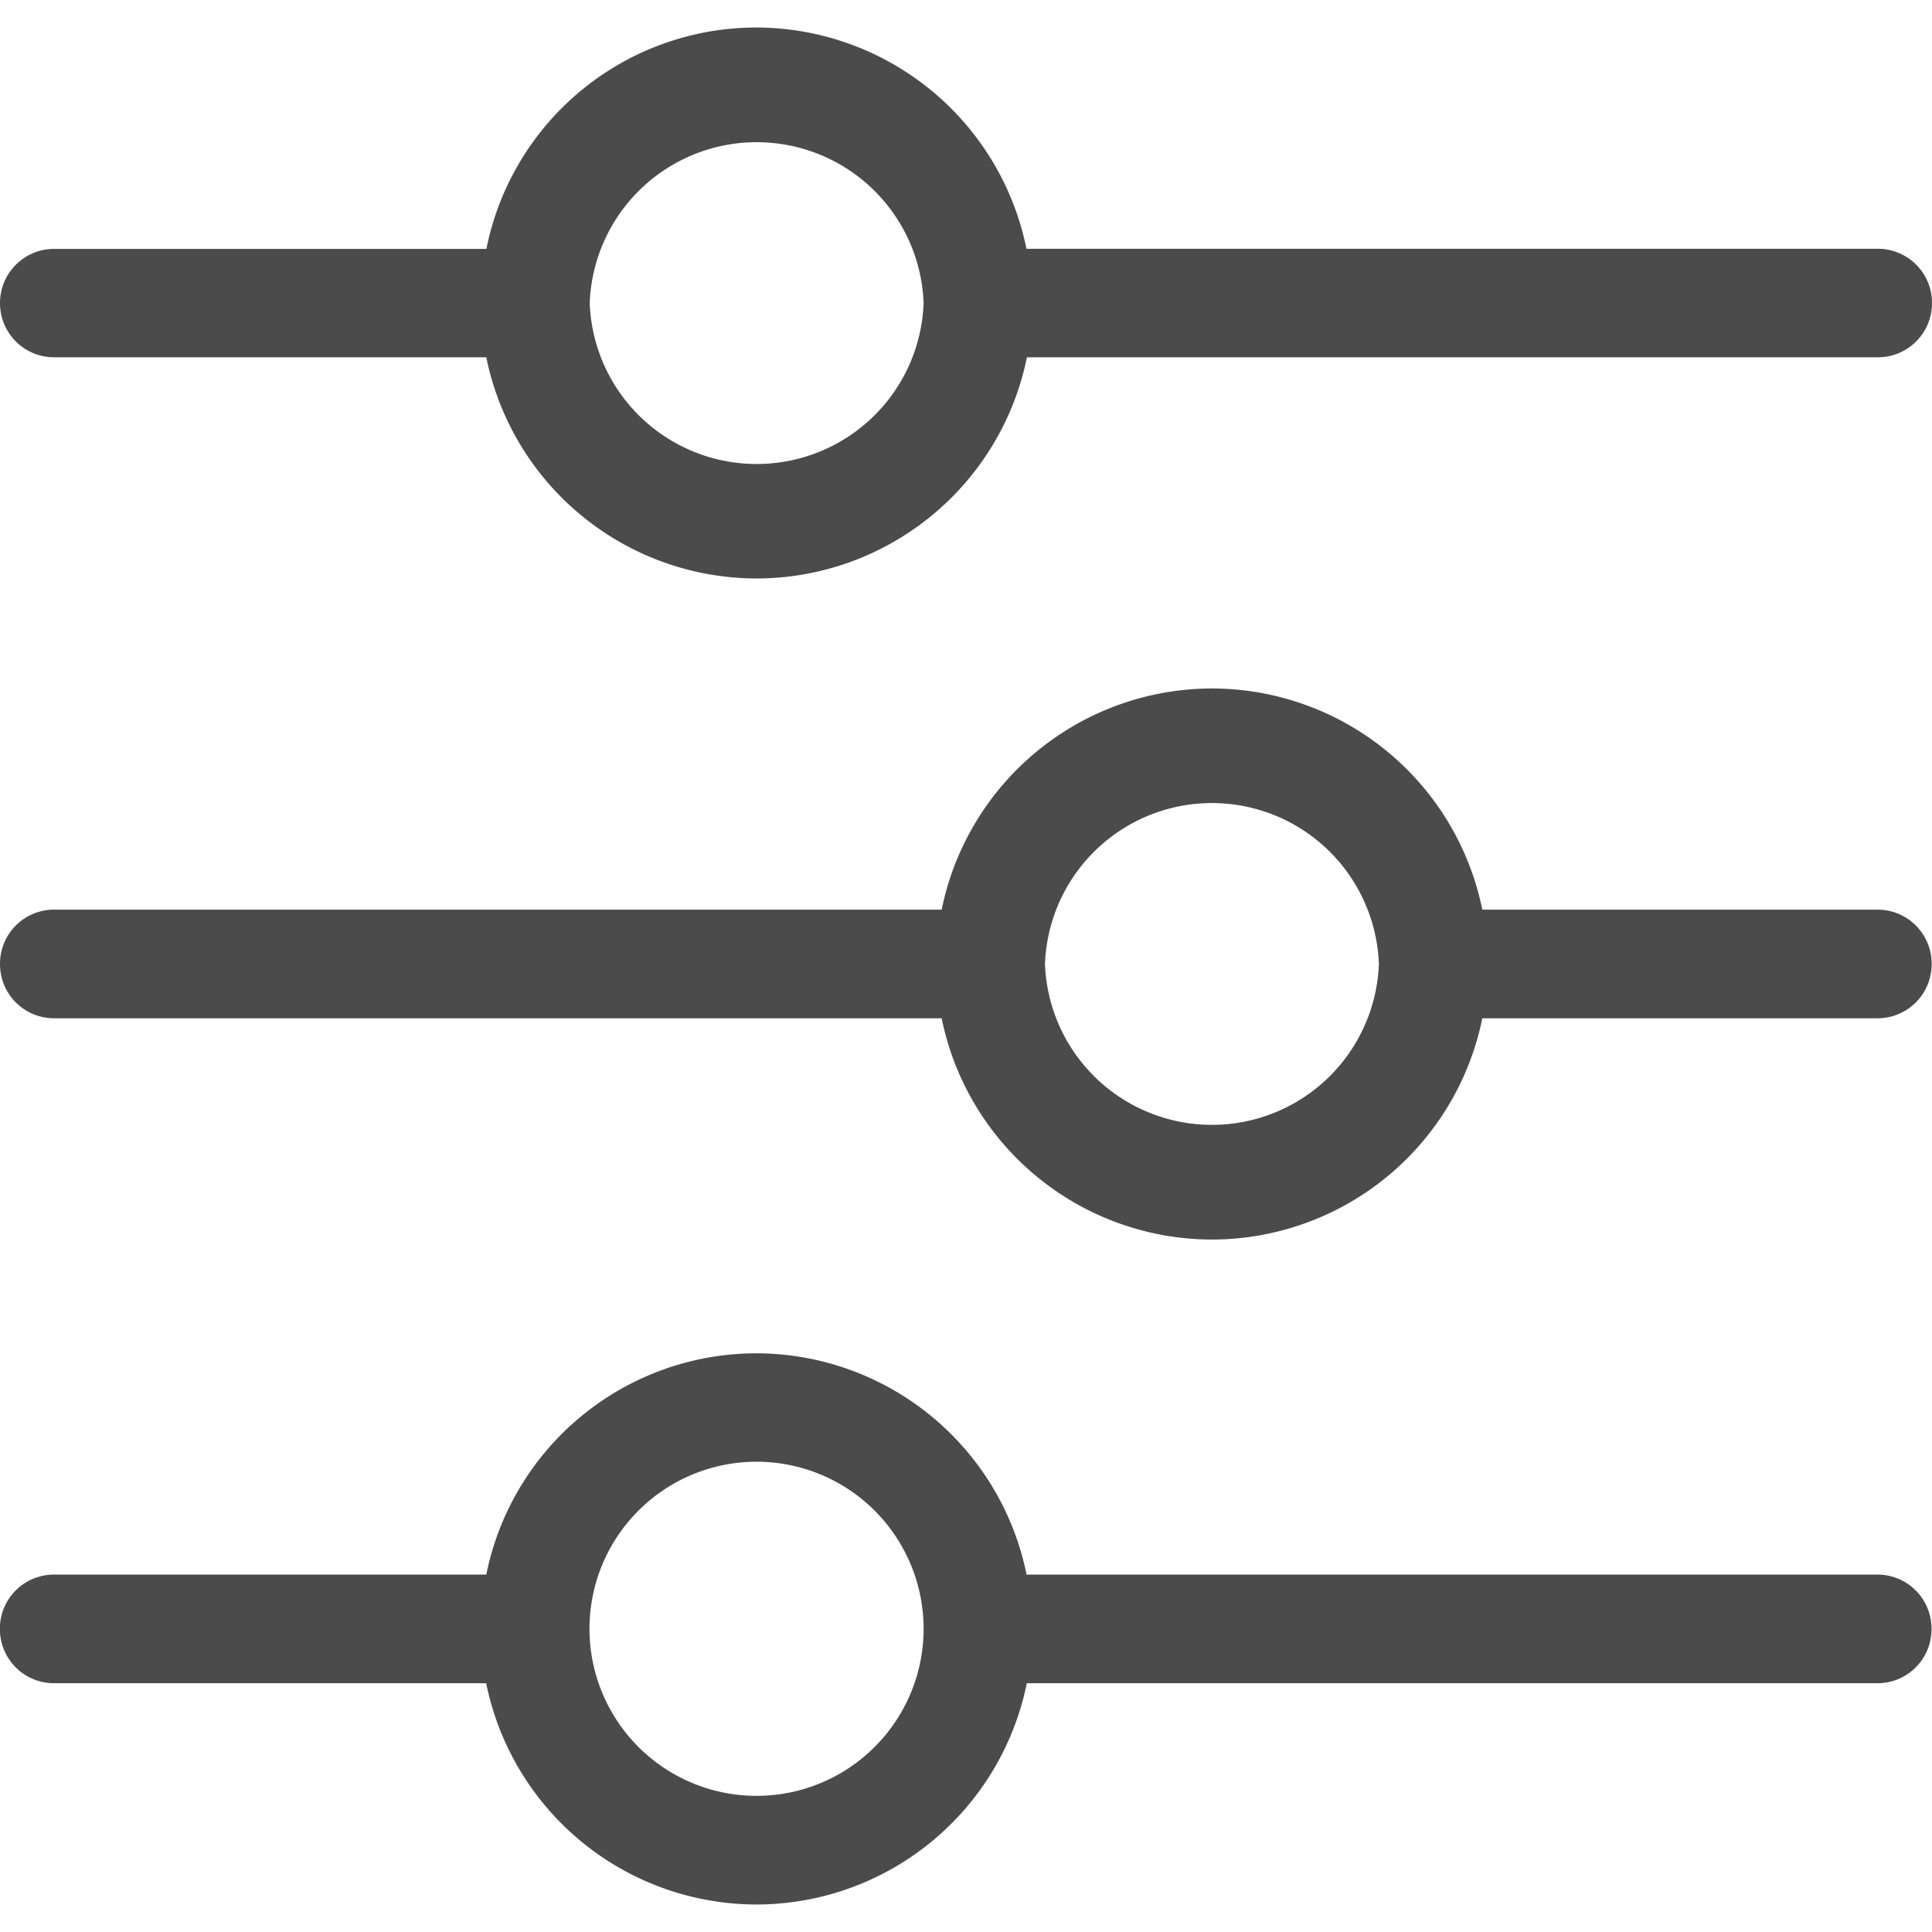 <svg xmlns="http://www.w3.org/2000/svg" fill="none" viewBox="0 0 17 17"><path fill="#4B4B4B" d="M8.286 8.004H.478A.476.476 0 0 0 0 8.482c0 .266.212.478.478.478h7.808a2.43 2.43 0 0 0 2.378 1.947 2.43 2.43 0 0 0 2.379-1.947h3.476a.476.476 0 0 0 .478-.478.476.476 0 0 0-.478-.478h-3.476a2.43 2.43 0 0 0-2.379-1.946 2.43 2.43 0 0 0-2.378 1.946zm3.847.478a1.47 1.47 0 0 1-2.938 0 1.47 1.47 0 0 1 2.938 0zM4.28 13.855H.477a.476.476 0 0 0-.478.478c0 .265.212.478.478.478h3.801a2.43 2.43 0 0 0 2.379 1.947 2.43 2.43 0 0 0 2.378-1.947h7.483a.476.476 0 0 0 .478-.478.476.476 0 0 0-.478-.478H9.033a2.43 2.43 0 0 0-2.379-1.947 2.426 2.426 0 0 0-2.375 1.947zm3.847.478a1.47 1.47 0 1 1-2.94-.002 1.47 1.47 0 0 1 2.94.002zM4.28 2.19H.477A.476.476 0 0 0 0 2.666c0 .265.212.478.478.478h3.801A2.43 2.43 0 0 0 6.658 5.09a2.43 2.43 0 0 0 2.378-1.946h7.486A.476.476 0 0 0 17 2.667a.476.476 0 0 0-.478-.478h-7.49A2.43 2.43 0 0 0 6.655.242 2.423 2.423 0 0 0 4.28 2.19zm3.847.477a1.47 1.47 0 0 1-2.938 0 1.47 1.47 0 0 1 2.938 0z"/></svg>